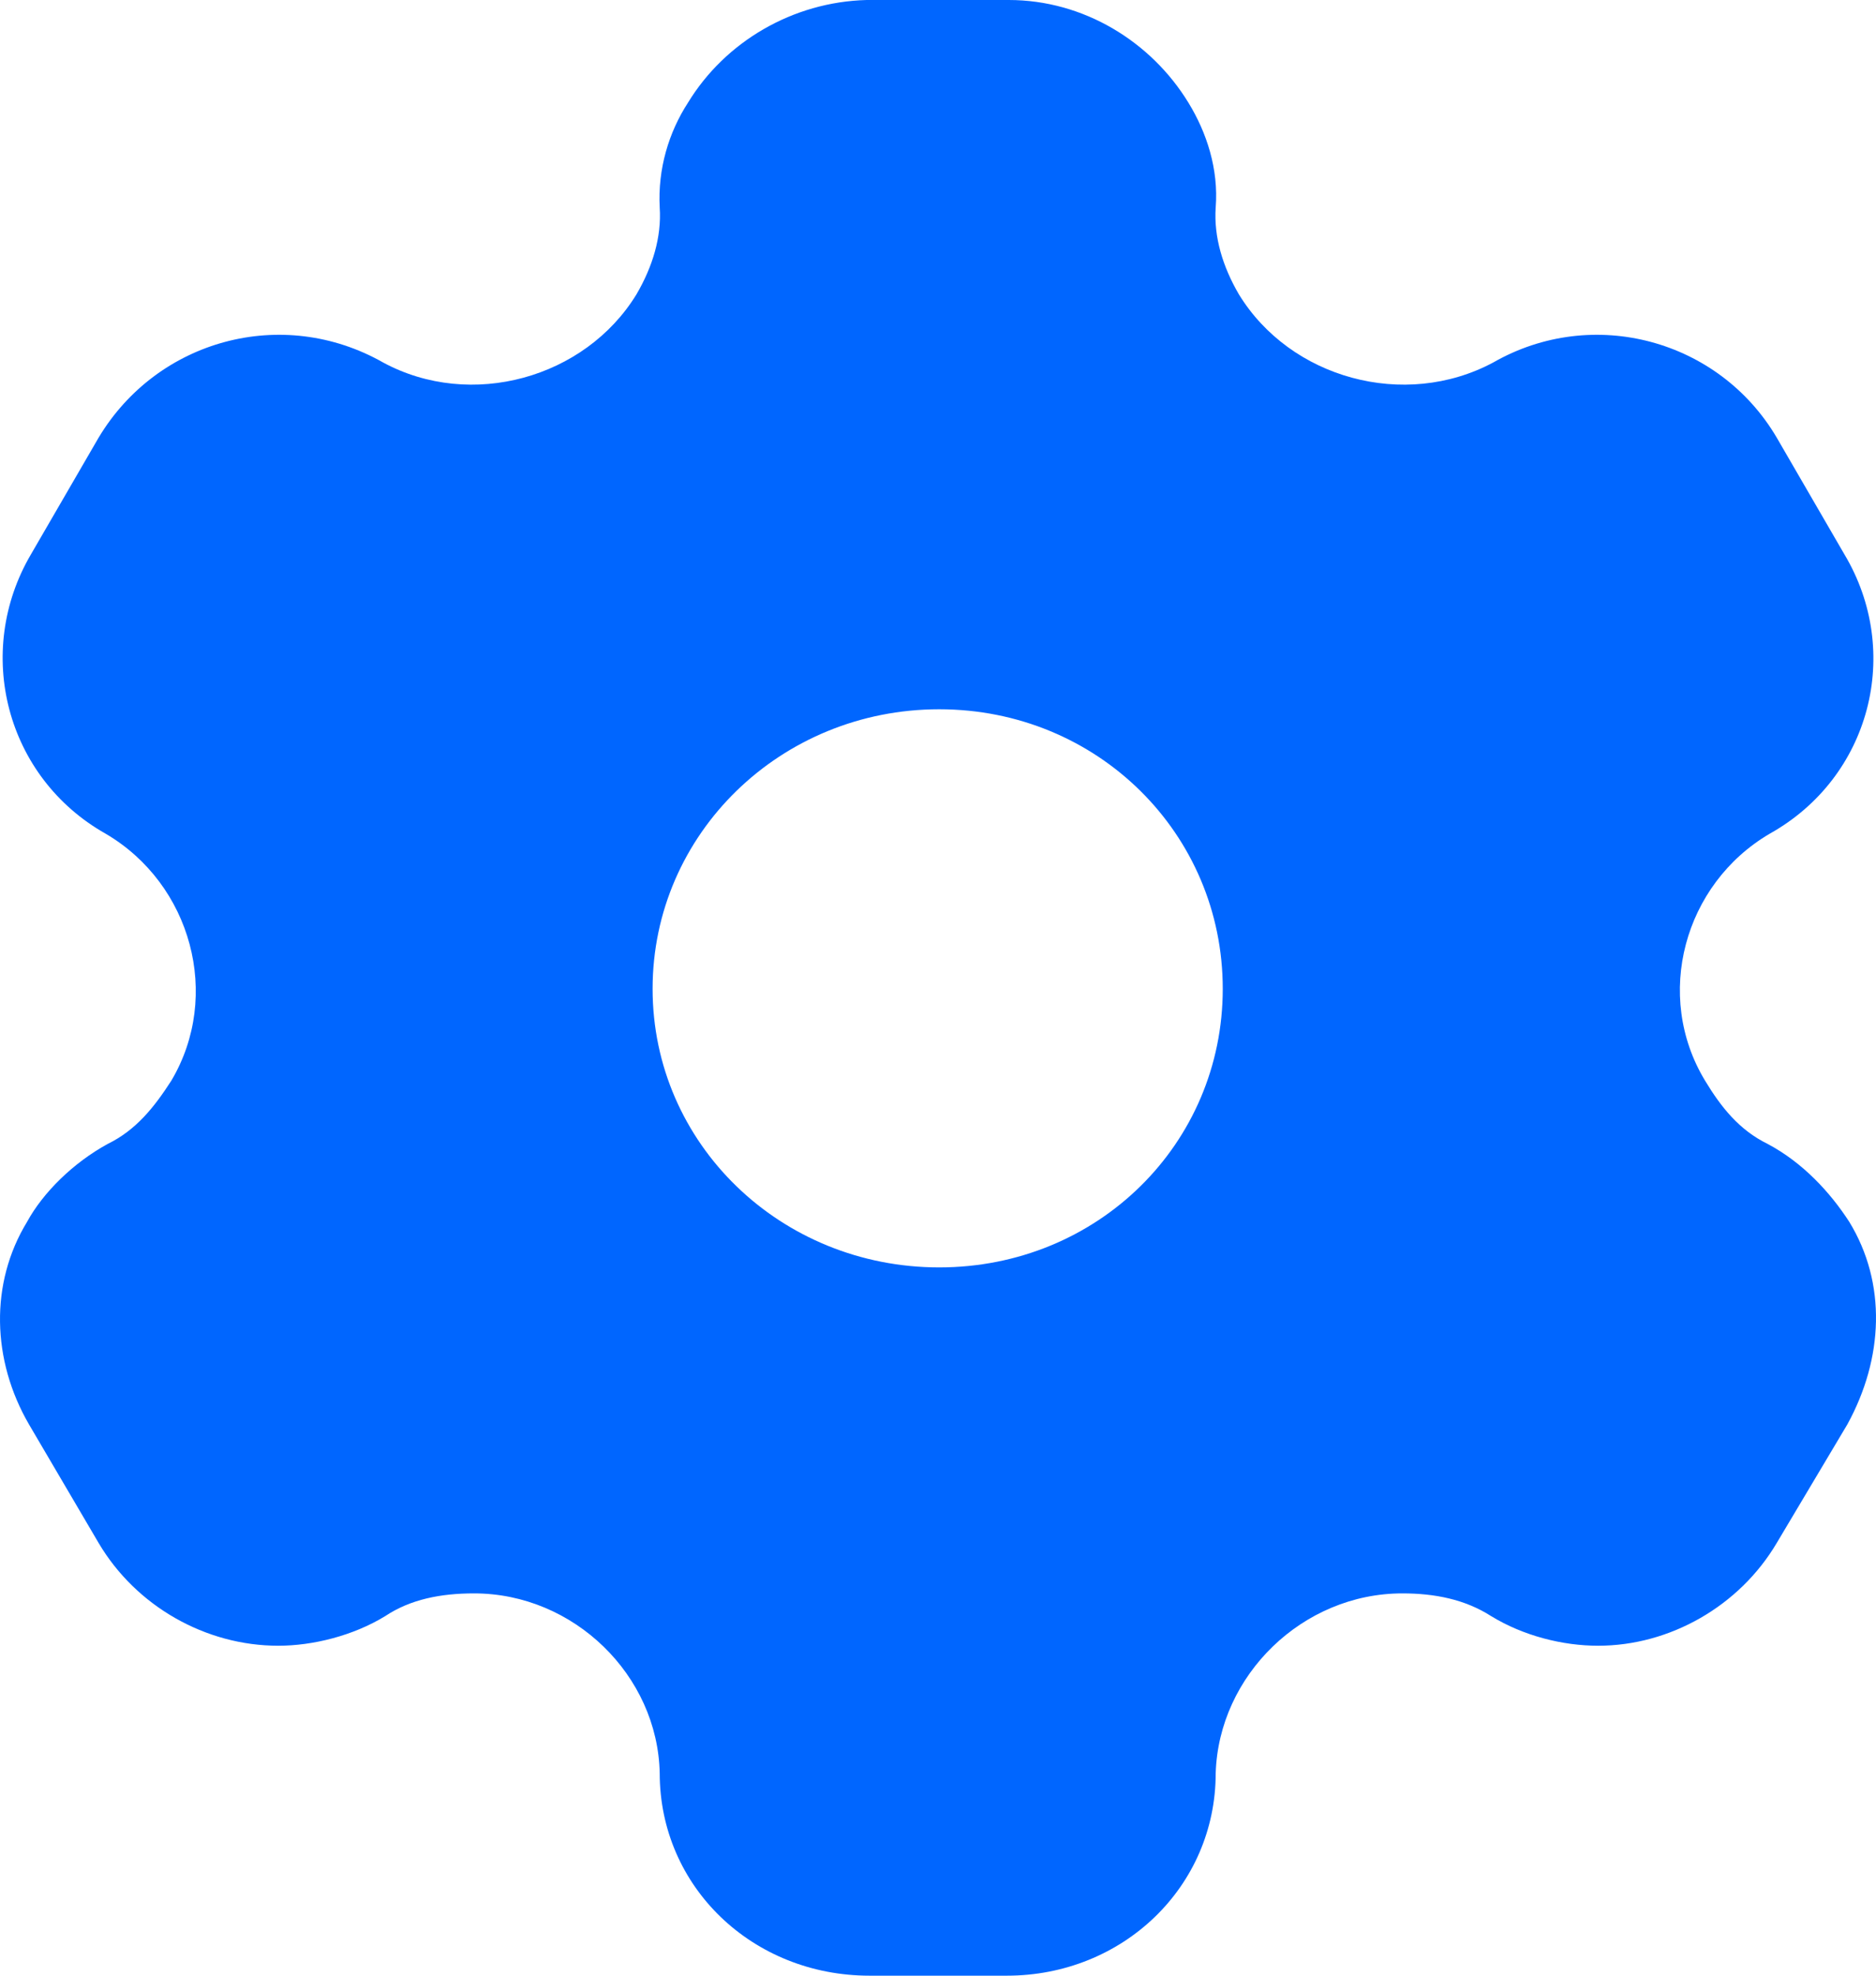 <svg width="38" height="40" viewBox="0 0 38 40" fill="none" xmlns="http://www.w3.org/2000/svg">
<path d="M20.434 0C21.947 0 23.316 0.84 24.073 2.08C24.441 2.68 24.686 3.42 24.625 4.2C24.584 4.8 24.768 5.4 25.095 5.96C26.137 7.66 28.447 8.3 30.245 7.34C32.269 6.18 34.824 6.88 35.989 8.86L37.358 11.22C38.544 13.2 37.889 15.74 35.846 16.88C34.108 17.9 33.495 20.16 34.538 21.88C34.864 22.42 35.232 22.88 35.805 23.16C36.52 23.54 37.072 24.14 37.46 24.74C38.217 25.98 38.155 27.5 37.419 28.84L35.989 31.24C35.232 32.52 33.822 33.32 32.371 33.32C31.655 33.32 30.858 33.12 30.204 32.72C29.673 32.38 29.06 32.26 28.406 32.26C26.382 32.26 24.686 33.92 24.625 35.9C24.625 38.2 22.744 40 20.394 40H17.614C15.243 40 13.363 38.2 13.363 35.9C13.322 33.92 11.625 32.26 9.602 32.26C8.927 32.26 8.314 32.38 7.803 32.72C7.149 33.12 6.331 33.32 5.637 33.32C4.165 33.32 2.755 32.52 1.998 31.24L0.588 28.84C-0.168 27.54 -0.209 25.98 0.547 24.74C0.874 24.14 1.487 23.54 2.182 23.16C2.755 22.88 3.122 22.42 3.47 21.88C4.492 20.16 3.879 17.9 2.141 16.88C0.118 15.74 -0.536 13.2 0.629 11.22L1.998 8.86C3.184 6.88 5.718 6.18 7.762 7.34C9.54 8.3 11.85 7.66 12.892 5.96C13.219 5.4 13.403 4.8 13.363 4.2C13.322 3.42 13.546 2.68 13.935 2.08C14.691 0.84 16.061 0.04 17.552 0H20.434ZM19.024 14.36C15.815 14.36 13.219 16.88 13.219 20.02C13.219 23.16 15.815 25.66 19.024 25.66C22.233 25.66 24.768 23.16 24.768 20.02C24.768 16.88 22.233 14.36 19.024 14.36Z" fill="#0066FF"/>
</svg>
